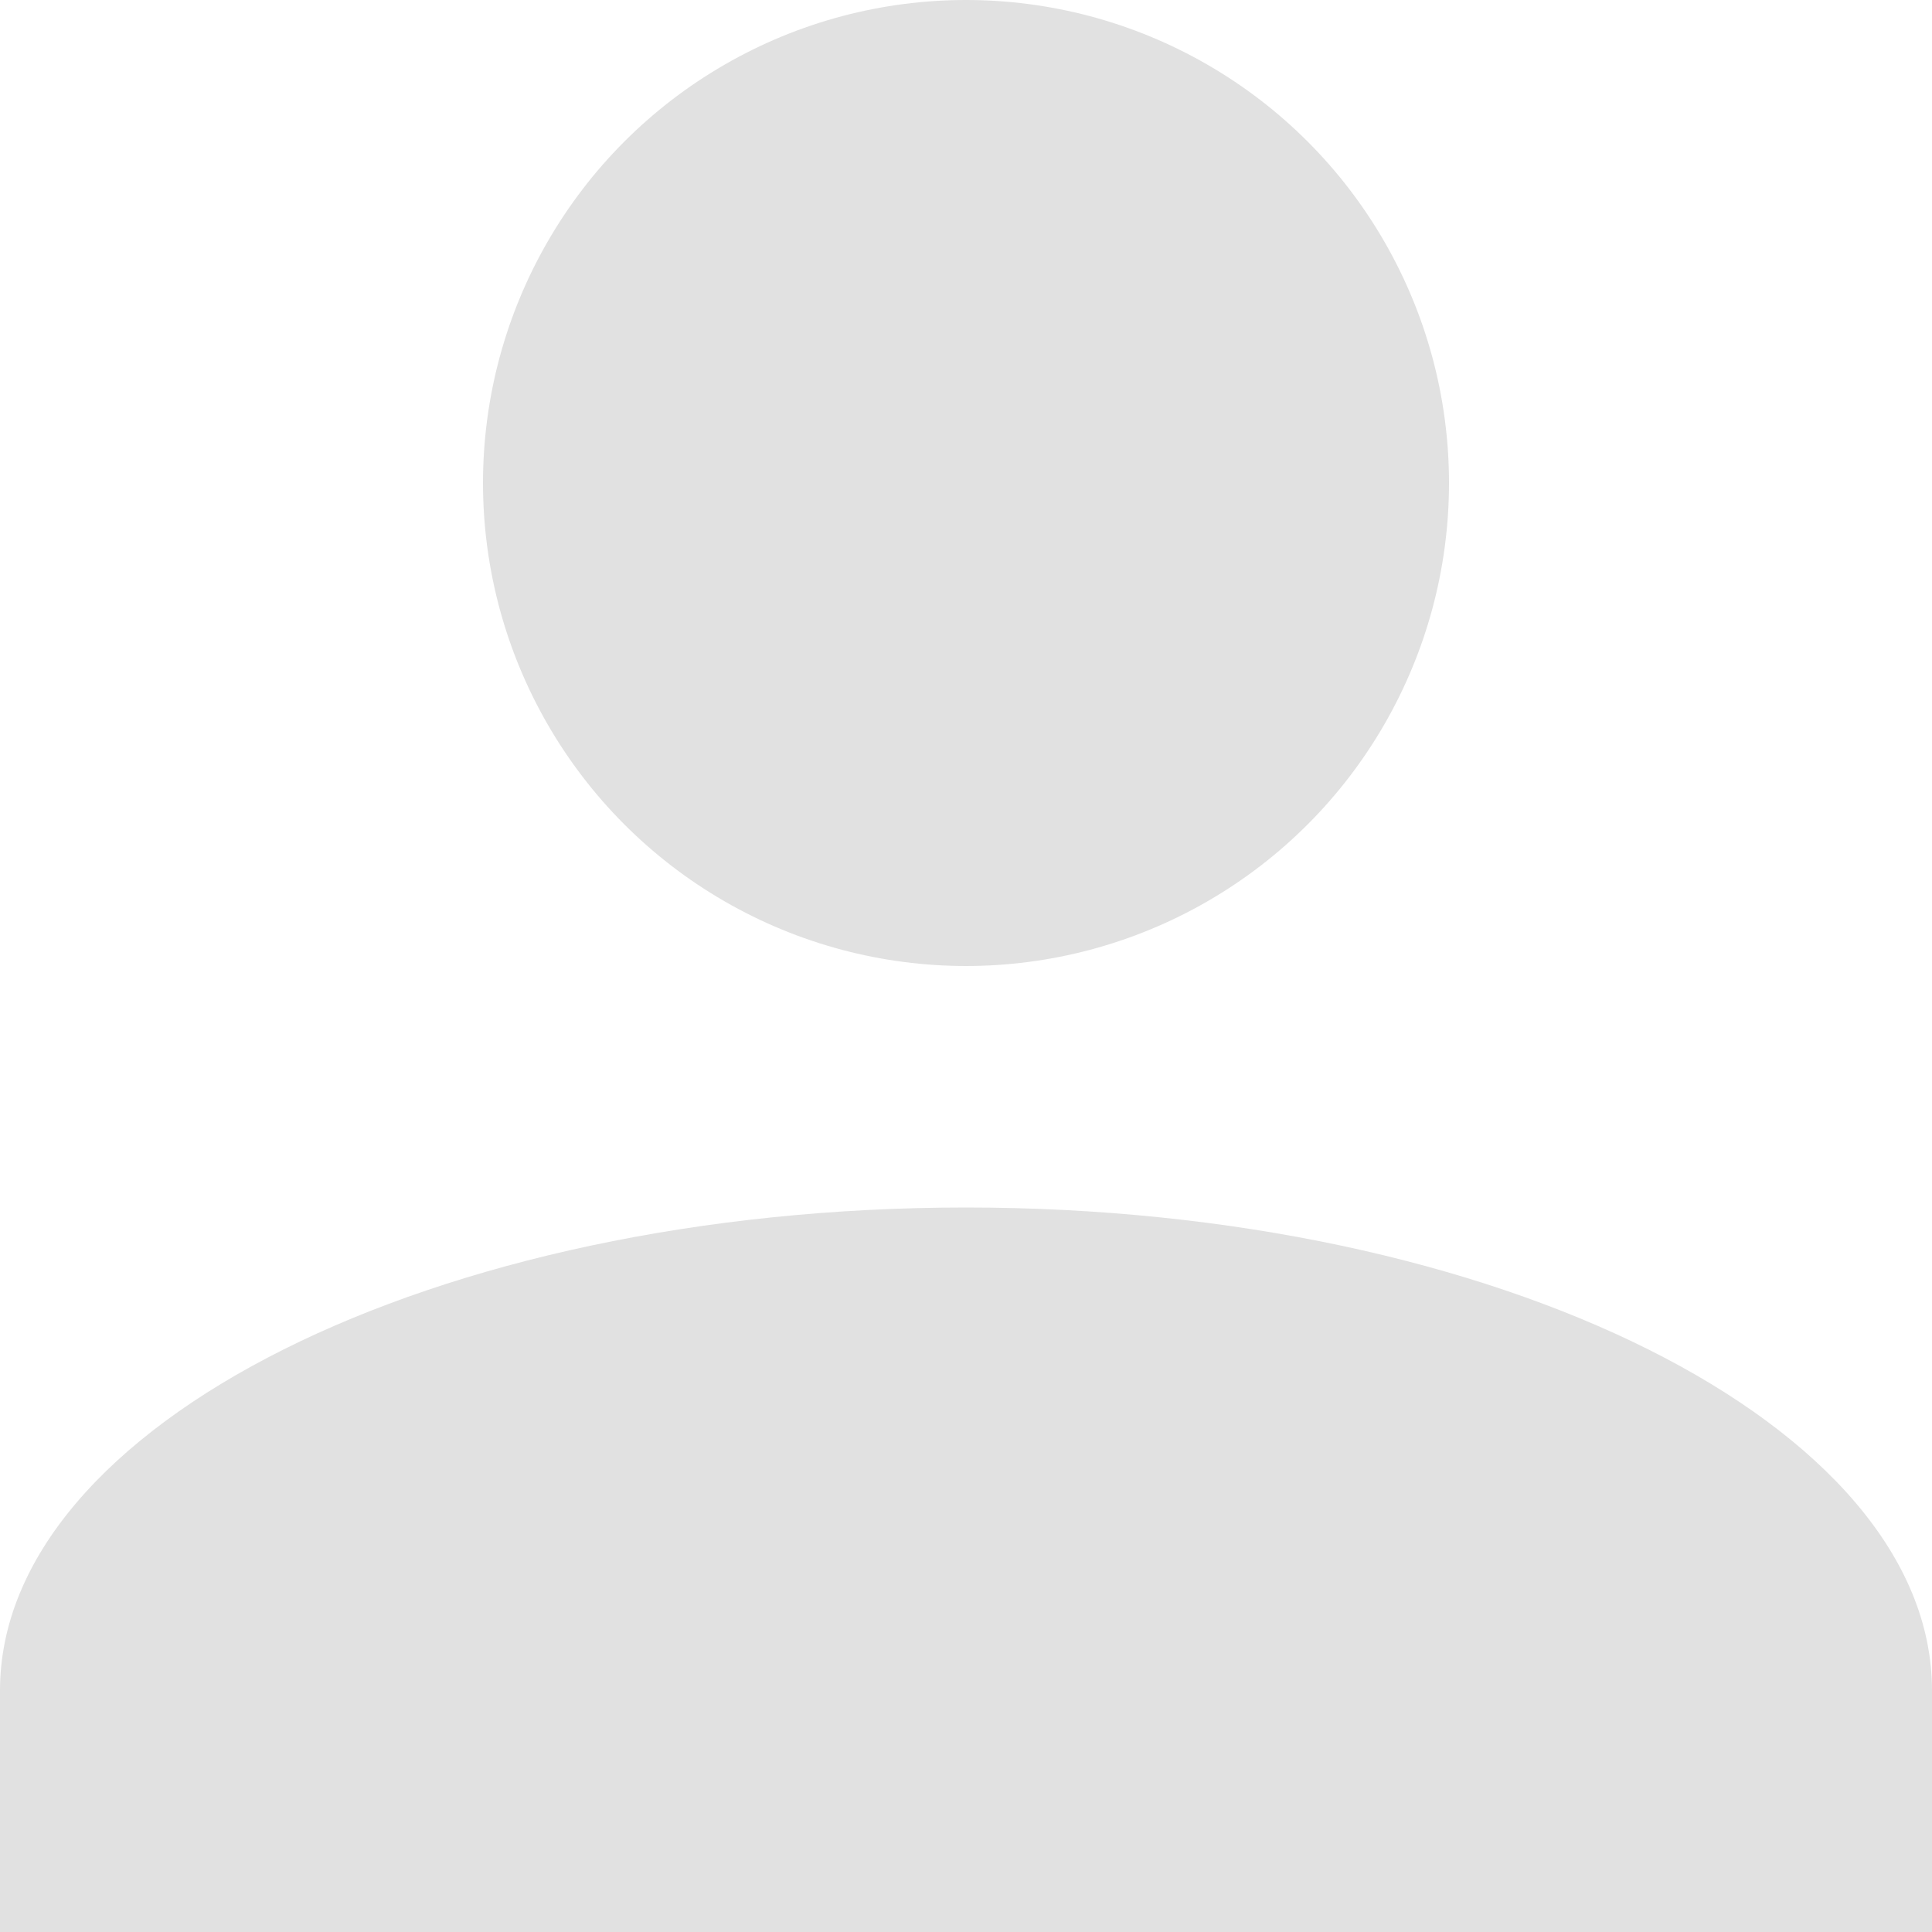 <svg xmlns="http://www.w3.org/2000/svg" width="16" height="16" viewBox="0 0 16 16"><defs><style>.a{opacity:0.12;}</style></defs><g class="a" transform="translate(-1044 -328)"><circle cx="4" cy="4" r="4" transform="translate(1048 328)"/><path d="M8,10c-4.4,0-8,1.8-8,4v2H16V14C16,11.8,12.4,10,8,10Z" transform="translate(1044 328)"/></g></svg>